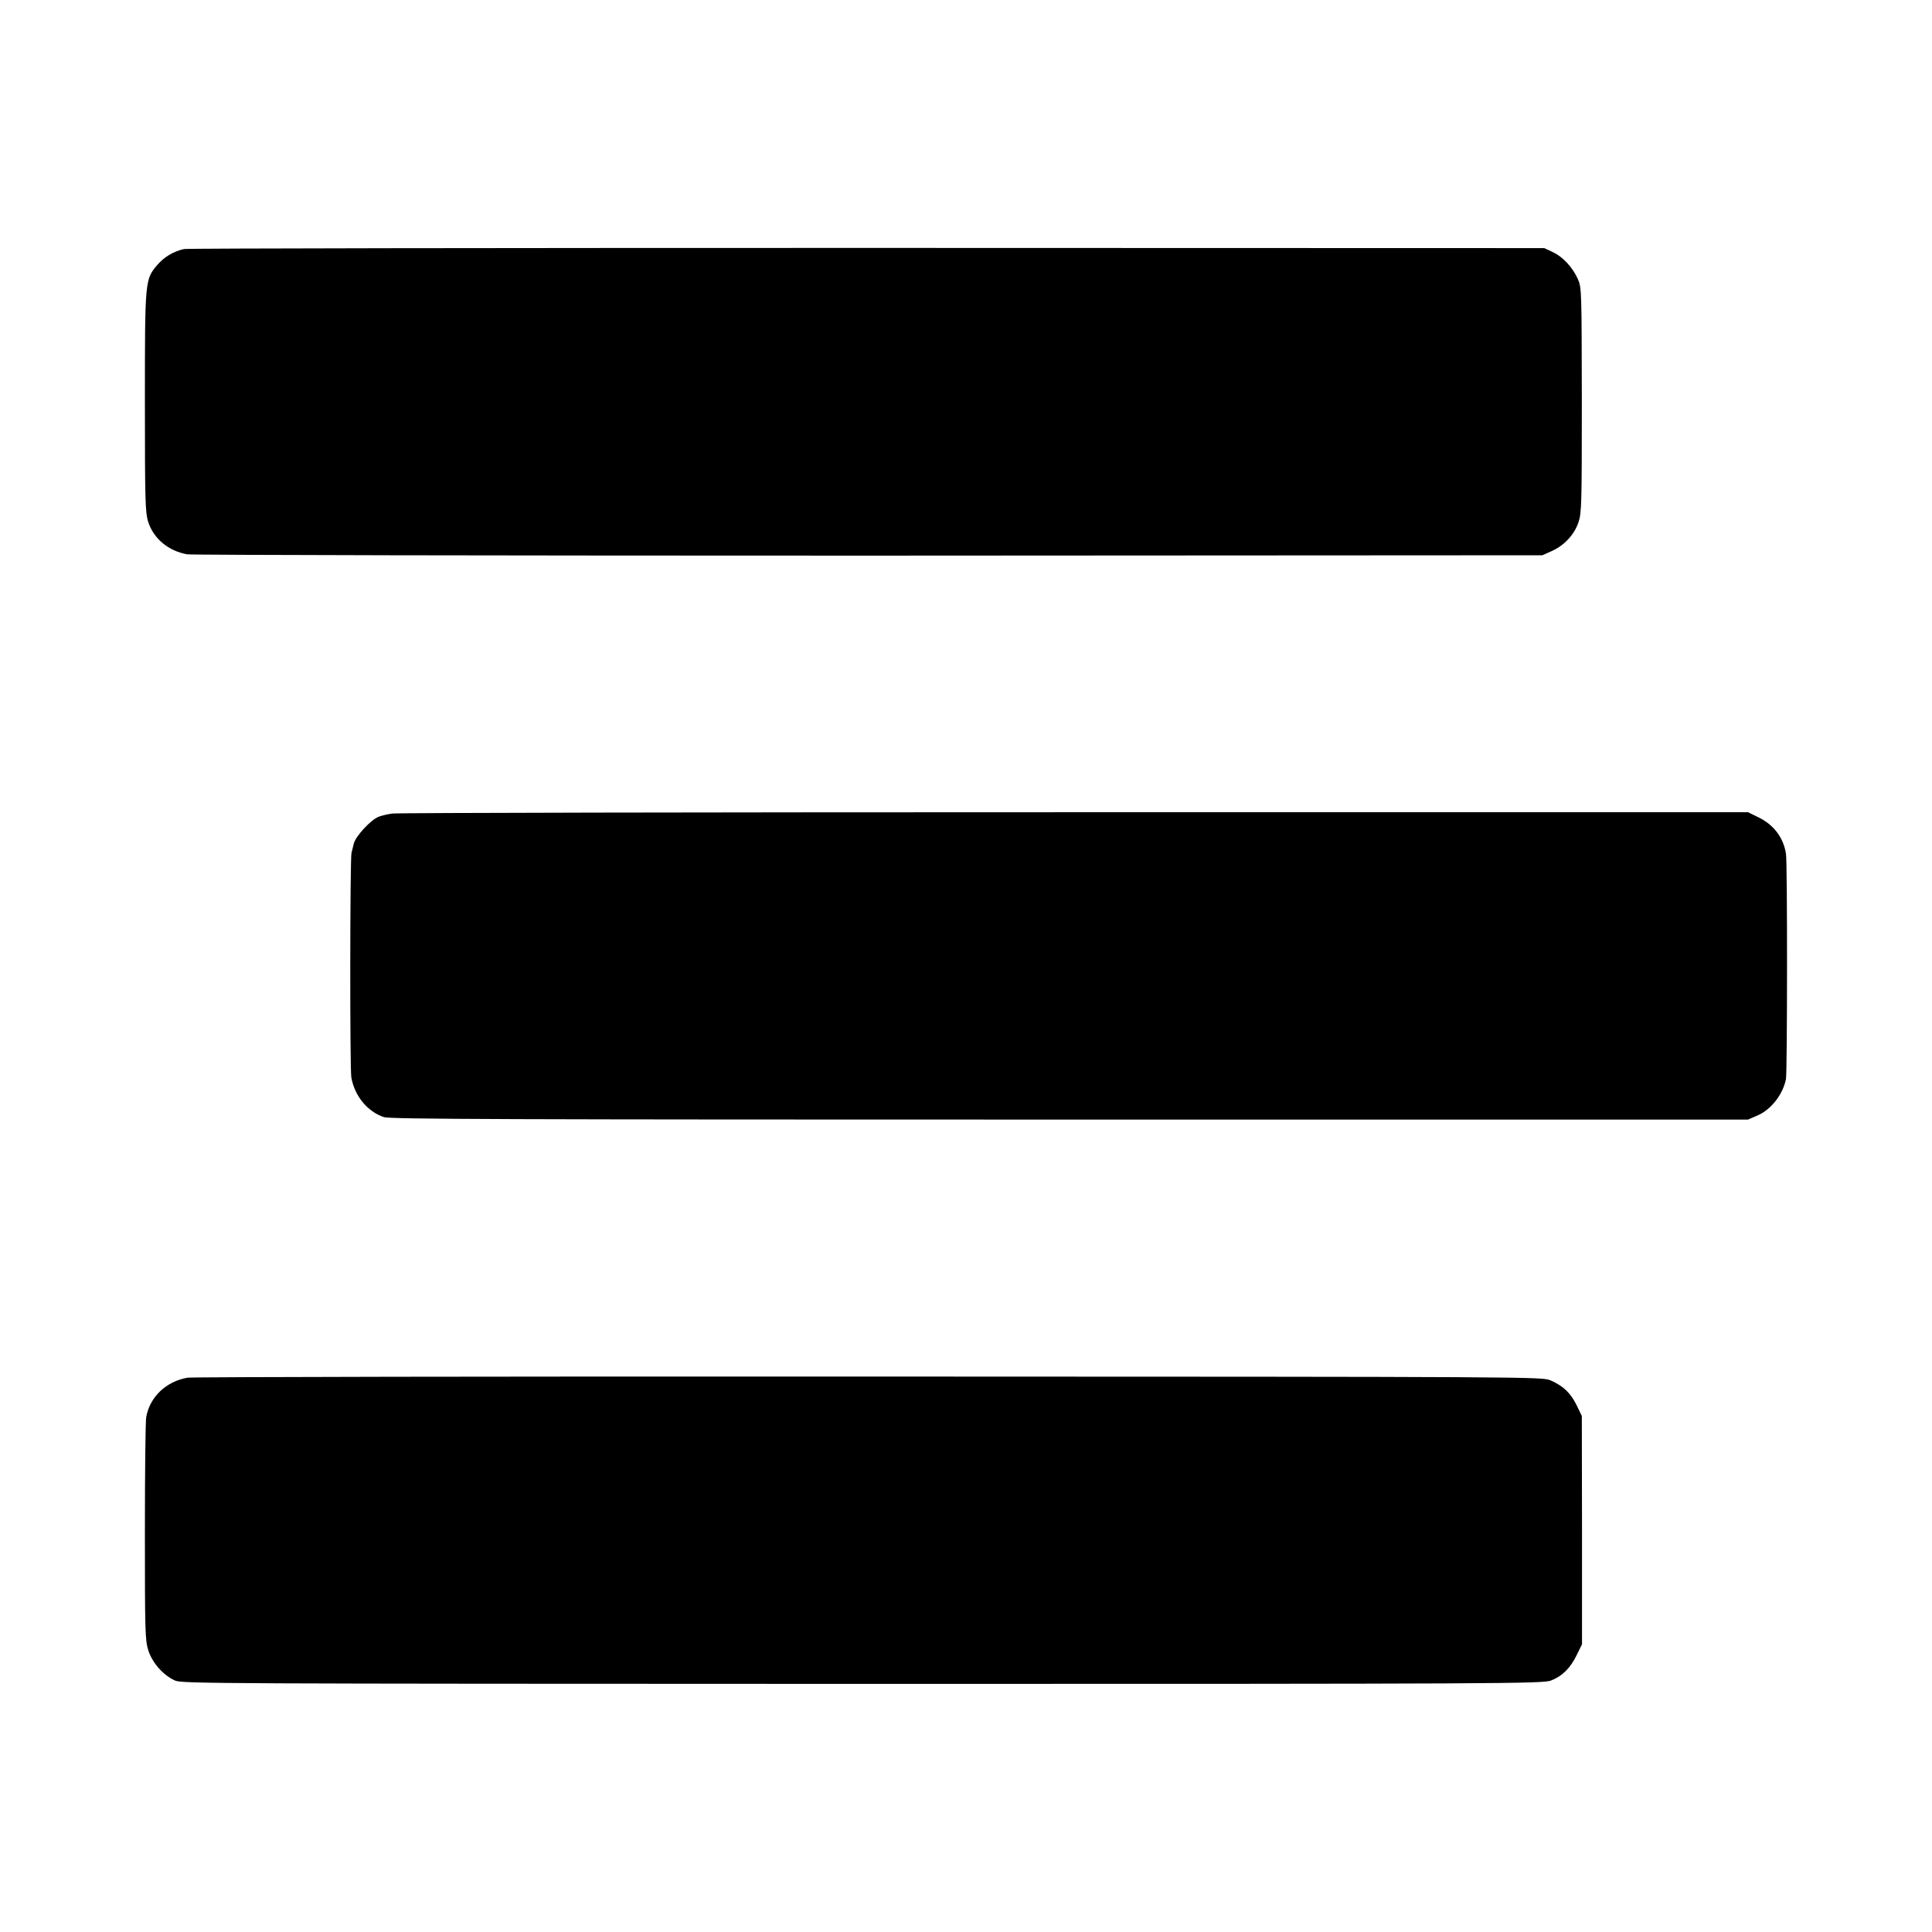 <svg version="1" xmlns="http://www.w3.org/2000/svg" width="1365.333" height="1365.333" viewBox="0 0 1024 1024"><path d="M97.5 132c-5.5 1.2-10.5 4.2-14.1 8.4-6.6 7.7-6.6 8.2-6.6 72.7 0 52.3.2 58.4 1.7 63.4 2.9 9 10.7 15.5 20.7 17.3 2.4.4 165 .7 361.3.7l357-.2 4.9-2.2c6.6-2.9 12-8.7 14.2-15.2 1.7-5 1.8-9.8 1.8-64.9-.1-57.8-.1-59.6-2.1-64.1-2.9-6.4-8-11.8-13.3-14.3l-4.5-2.1-359-.1c-197.5 0-360.3.2-362 .6zM207.9 431.2c-2.4.3-5.7 1.1-7.2 1.7-4.2 1.6-12.3 10.4-13.2 14.3-.4 1.8-1 4-1.2 4.8-.8 2.6-.9 114.3-.1 119 1.7 9.8 8.5 18.2 17.3 21.1 3.3 1.1 66.2 1.3 363.5 1.3h359.5l5.3-2.3c7.1-3.2 13.2-11.1 14.8-19.2.7-3.9.8-114.8 0-119.4-1.3-8.4-6.4-15.3-14.4-19.2l-5.7-2.8H569.4c-196.4 0-359 .3-361.5.7zM99.4 730.2c-11.4 2-20 10.2-21.9 20.9-.4 1.9-.7 29.1-.7 60.6 0 52.7.1 57.6 1.8 63 2.1 6.6 7.8 13.1 14.1 16 3.6 1.7 22 1.7 364.3 1.8 342.3 0 360.7-.1 365.1-1.8 5.9-2.3 10.2-6.5 13.6-13.5l2.8-5.7V811l-.1-60.5-2.8-5.8c-3.2-6.4-6.9-10-13.6-13-4.5-2-5.2-2-361.6-2.1-196.5-.1-358.9.2-361 .6z"/></svg>